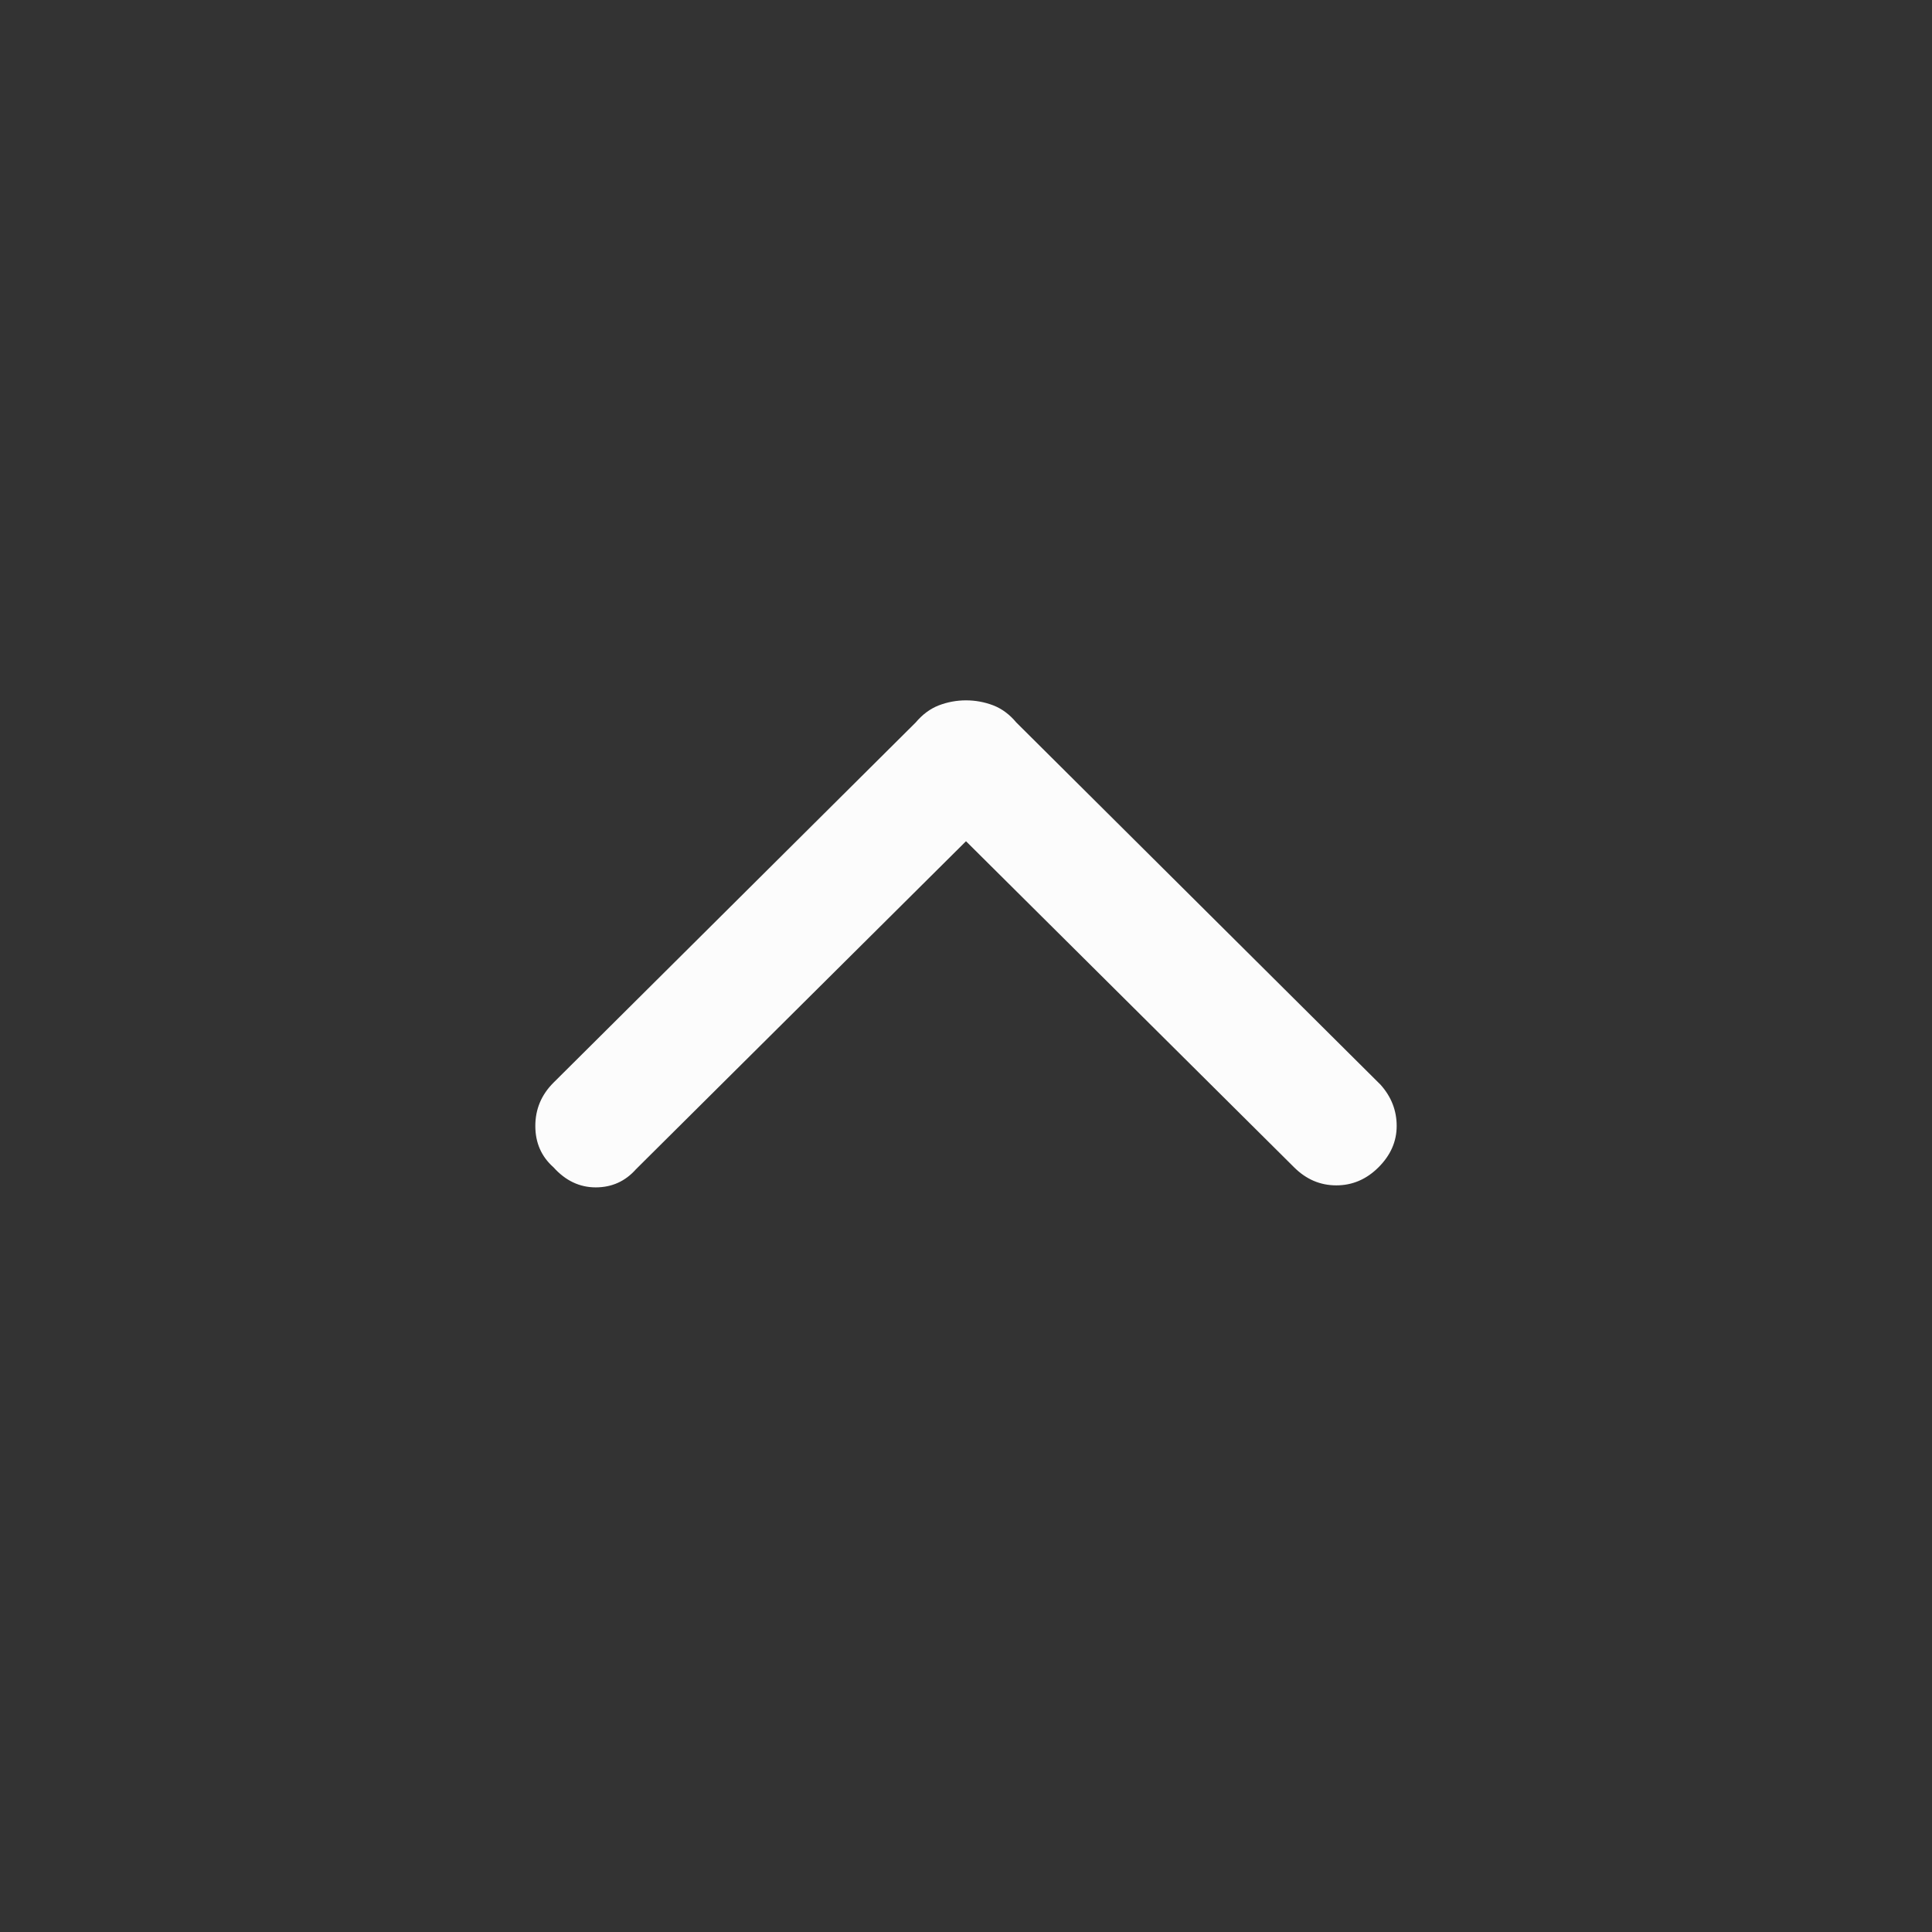 <svg width="24" height="24" viewBox="0 0 24 24" fill="none" xmlns="http://www.w3.org/2000/svg">
<rect x="0" y="0" width="24" height="24" fill="#333333" stroke="none"/>
<mask id="mask0_1279_23137" style="mask-type:alpha" maskUnits="userSpaceOnUse" x="0" y="0" width="24" height="24">
<rect width="24" height="24" fill="#D9D9D9"/>
</mask>
<g mask="url(#mask0_1279_23137)">
<path d="M6.875 14.5C6.725 14.367 6.65 14.196 6.65 13.987C6.65 13.779 6.725 13.6 6.875 13.45L11.375 8.975C11.459 8.875 11.555 8.804 11.663 8.762C11.771 8.721 11.884 8.7 12 8.7C12.117 8.7 12.23 8.721 12.338 8.762C12.446 8.804 12.542 8.875 12.625 8.975L17.15 13.475C17.284 13.625 17.35 13.796 17.35 13.987C17.35 14.179 17.275 14.35 17.125 14.5C16.975 14.65 16.8 14.725 16.6 14.725C16.4 14.725 16.225 14.65 16.075 14.5L12 10.45L7.9 14.525C7.767 14.675 7.6 14.75 7.4 14.75C7.2 14.75 7.025 14.667 6.875 14.5Z" fill="#FCFCFC"/>
</g>
</svg>

